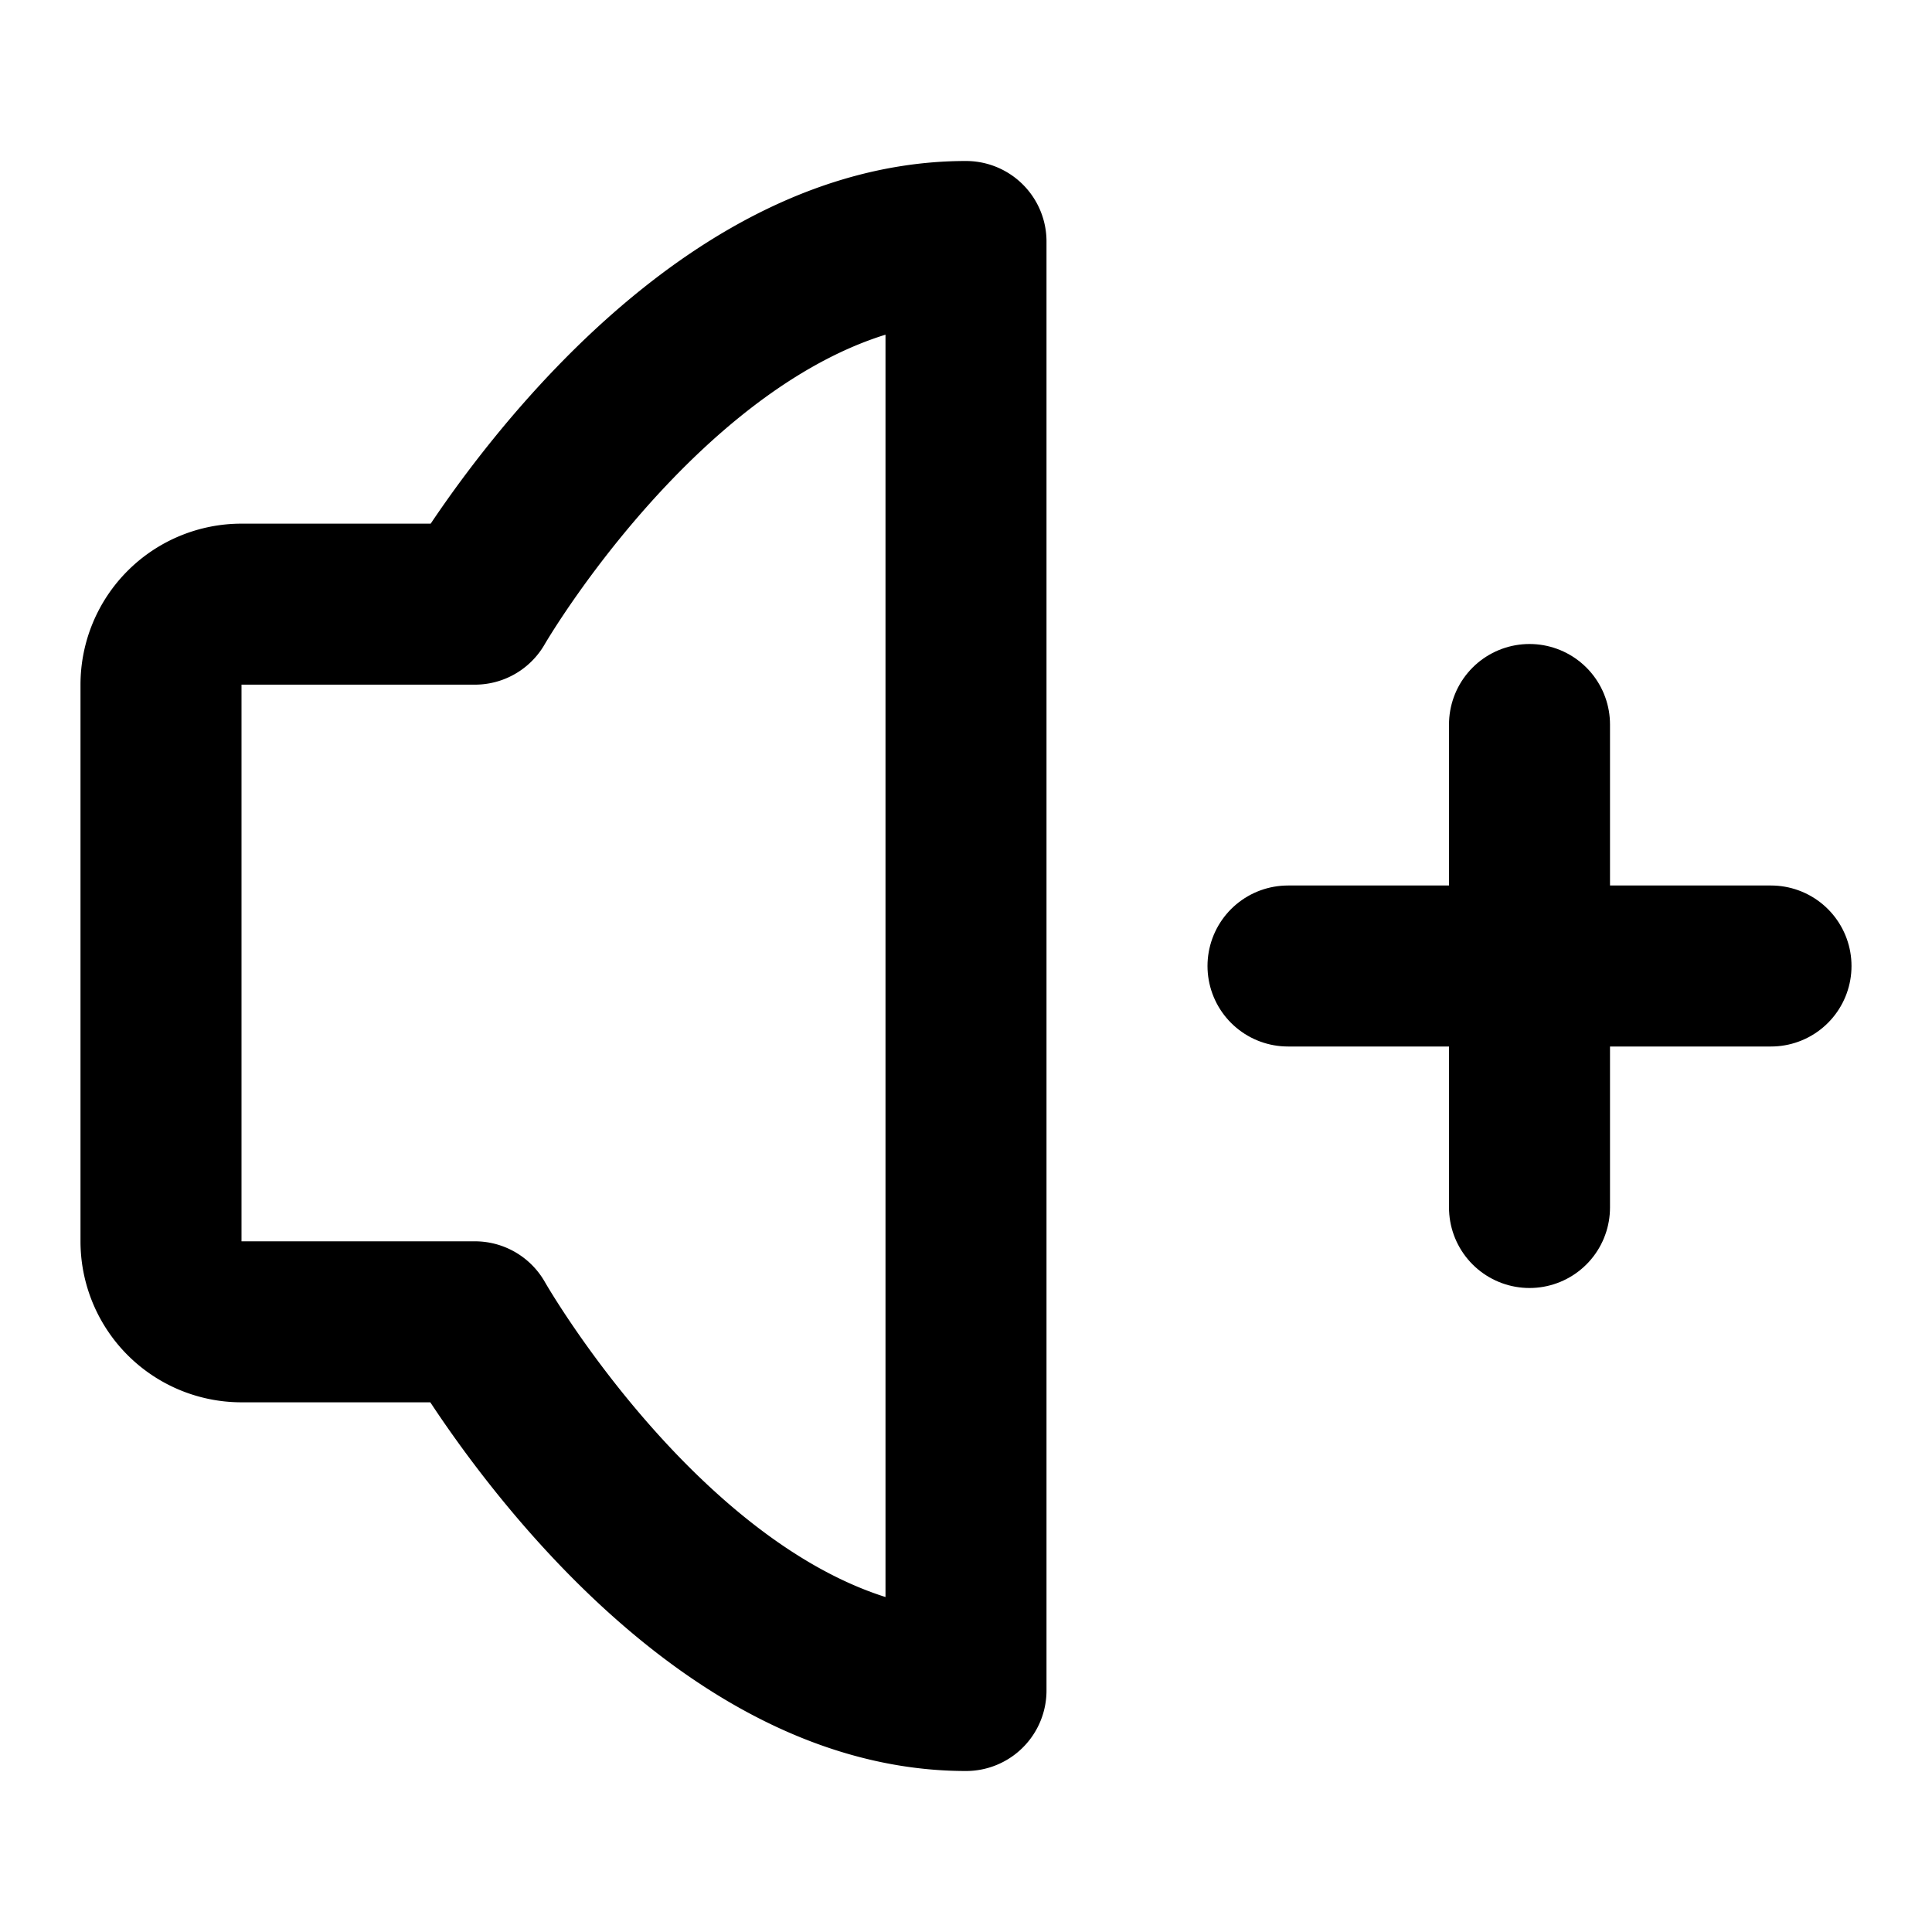 <svg width="128" height="128" viewBox="0 0 48 48" xmlns="http://www.w3.org/2000/svg">
    <g fill="none" stroke="#000000" stroke-linejoin="round" stroke-width="4">
        <path d="M24 6v36c-7 0-12.201-9.16-12.201-9.16H6a2 2 0 0 1-2-2V17.01a2 2 0 0 1 2-2h5.799S17 6 24 6Z"/>
        <path stroke-linecap="round" d="M32 24h12m-6-6v12"/>
    </g>
</svg>